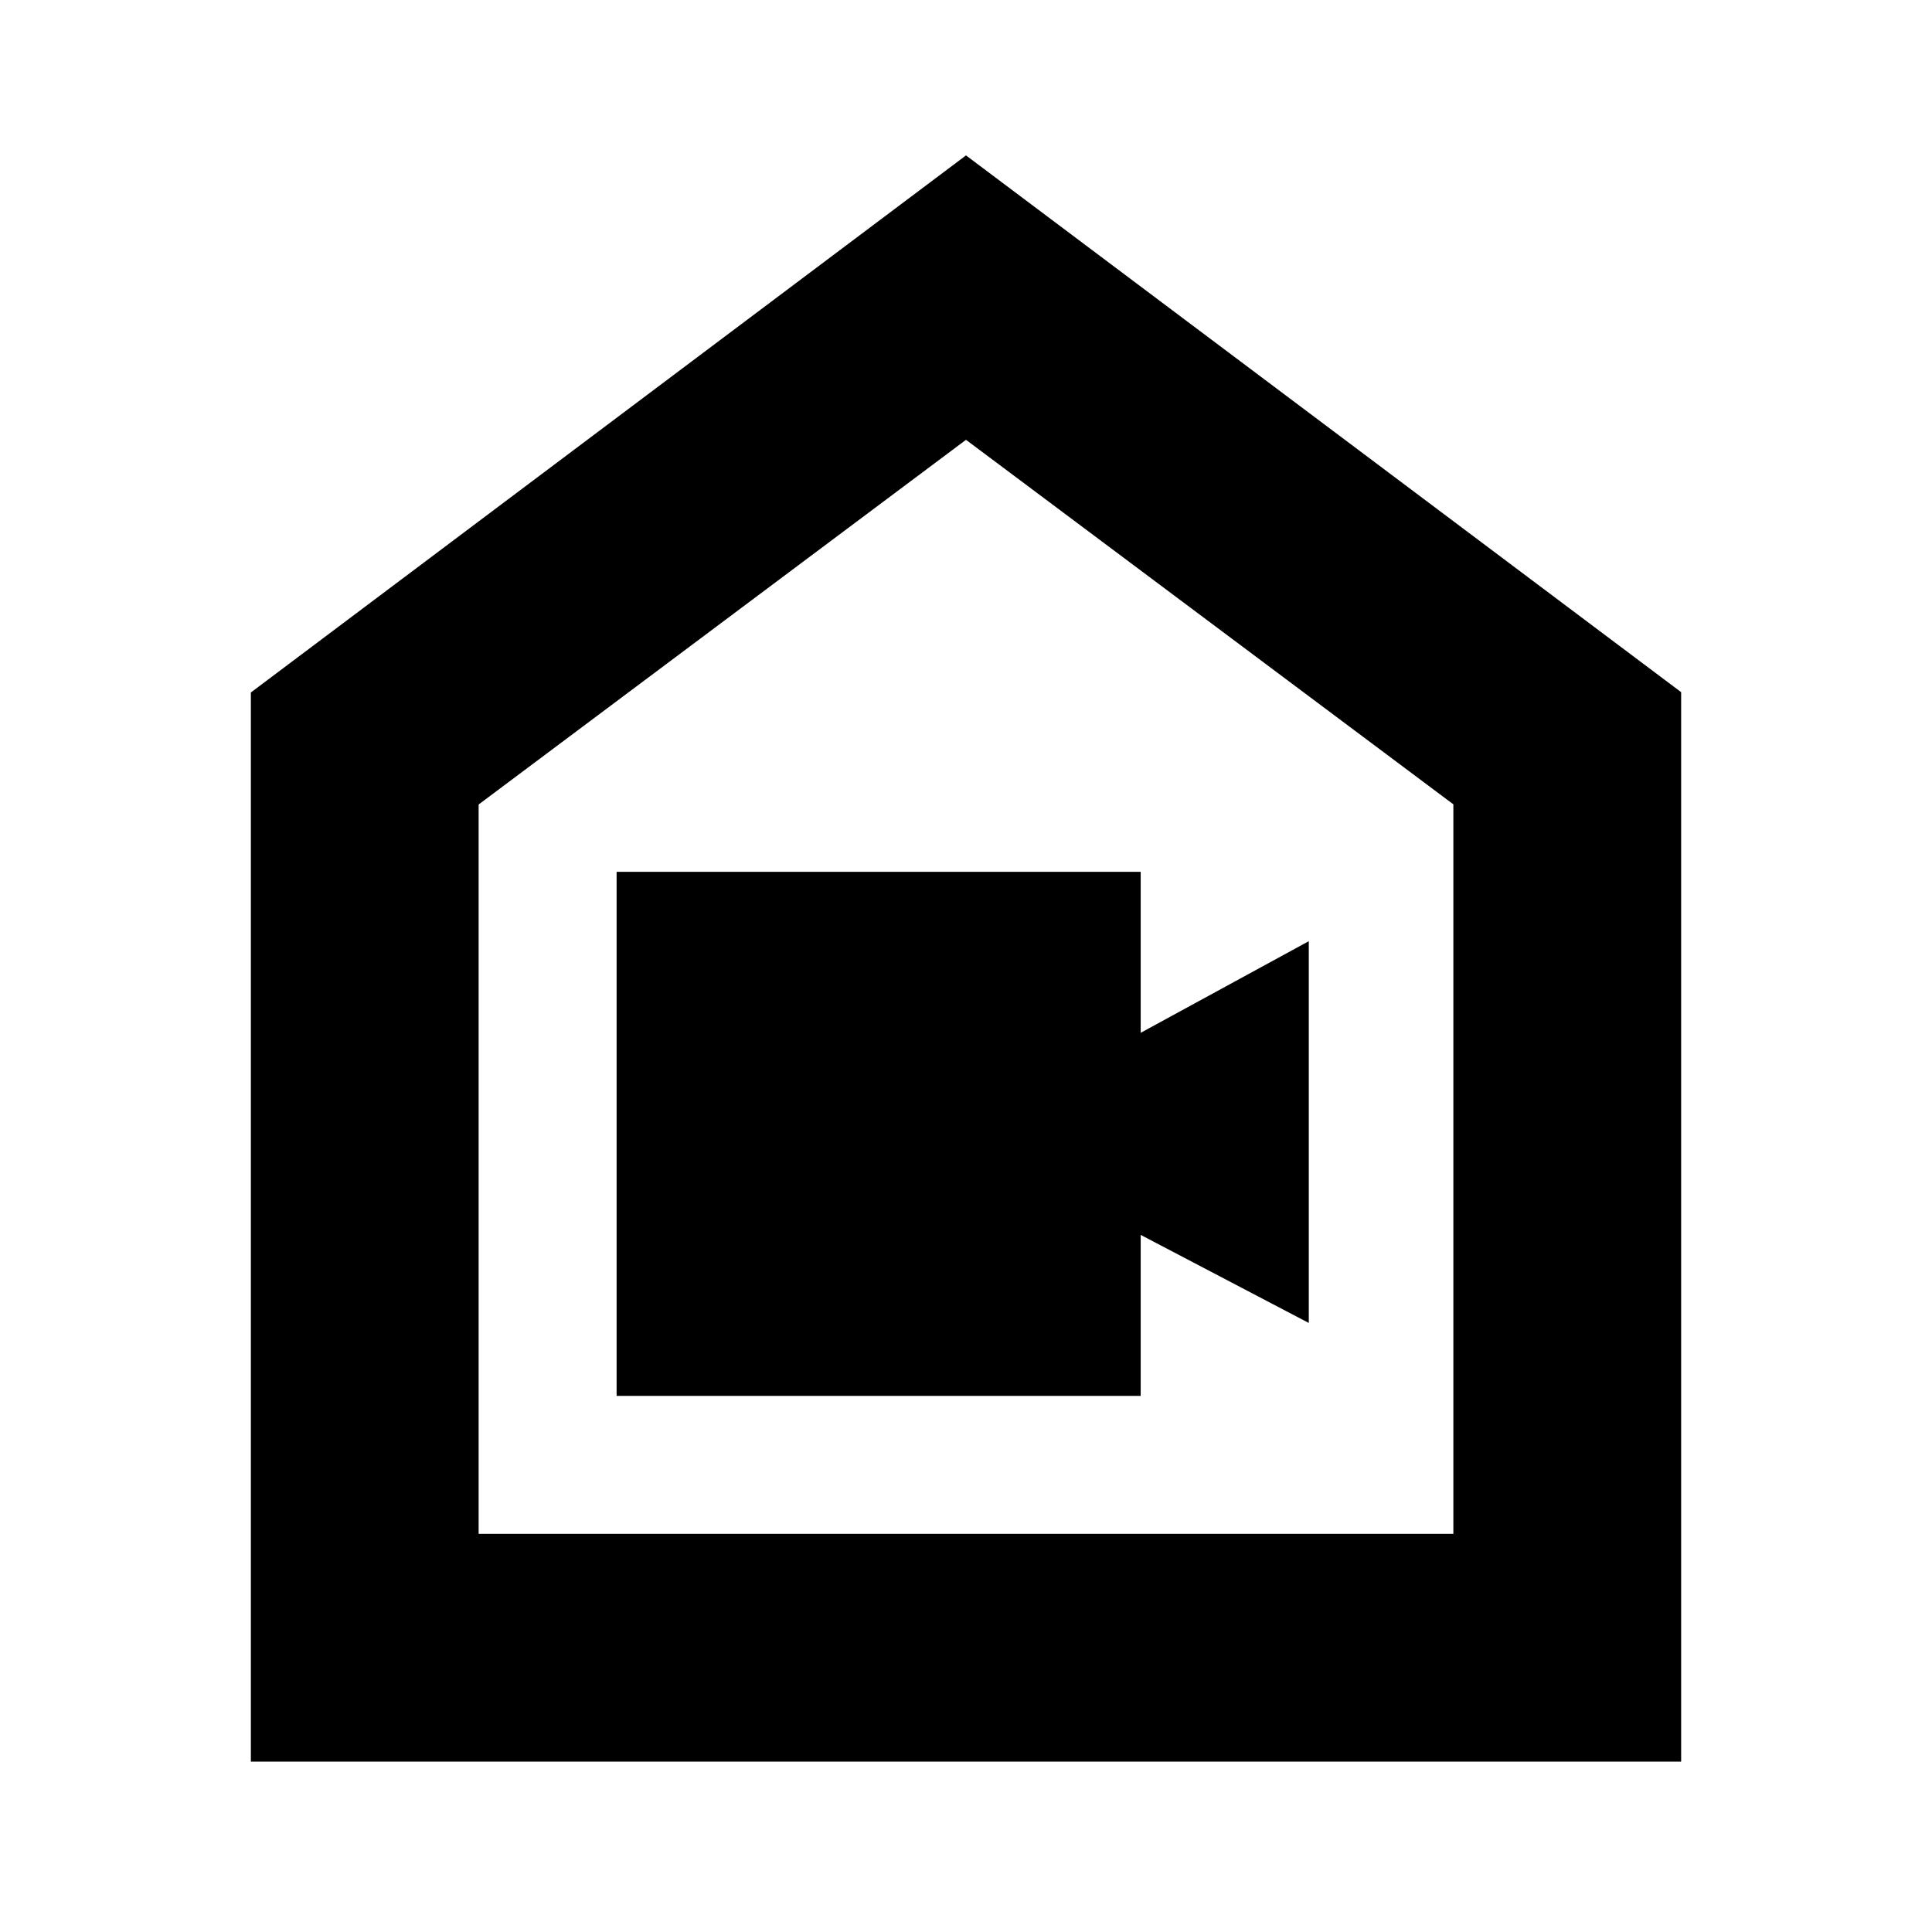 <svg xmlns="http://www.w3.org/2000/svg" height="24" viewBox="0 -960 960 960" width="24"><path d="M306.39-266.39H566.8v-80l83.53 43.76v-189.7L566.8-446.8v-80H306.39v260.41ZM124.65-84.65v-531.26L480-882.78l355.35 266.71v531.42h-710.7Zm113.18-113.18h484.34v-362.5L480-741.46 237.83-560.25v362.42ZM480-469.76Z"/></svg>